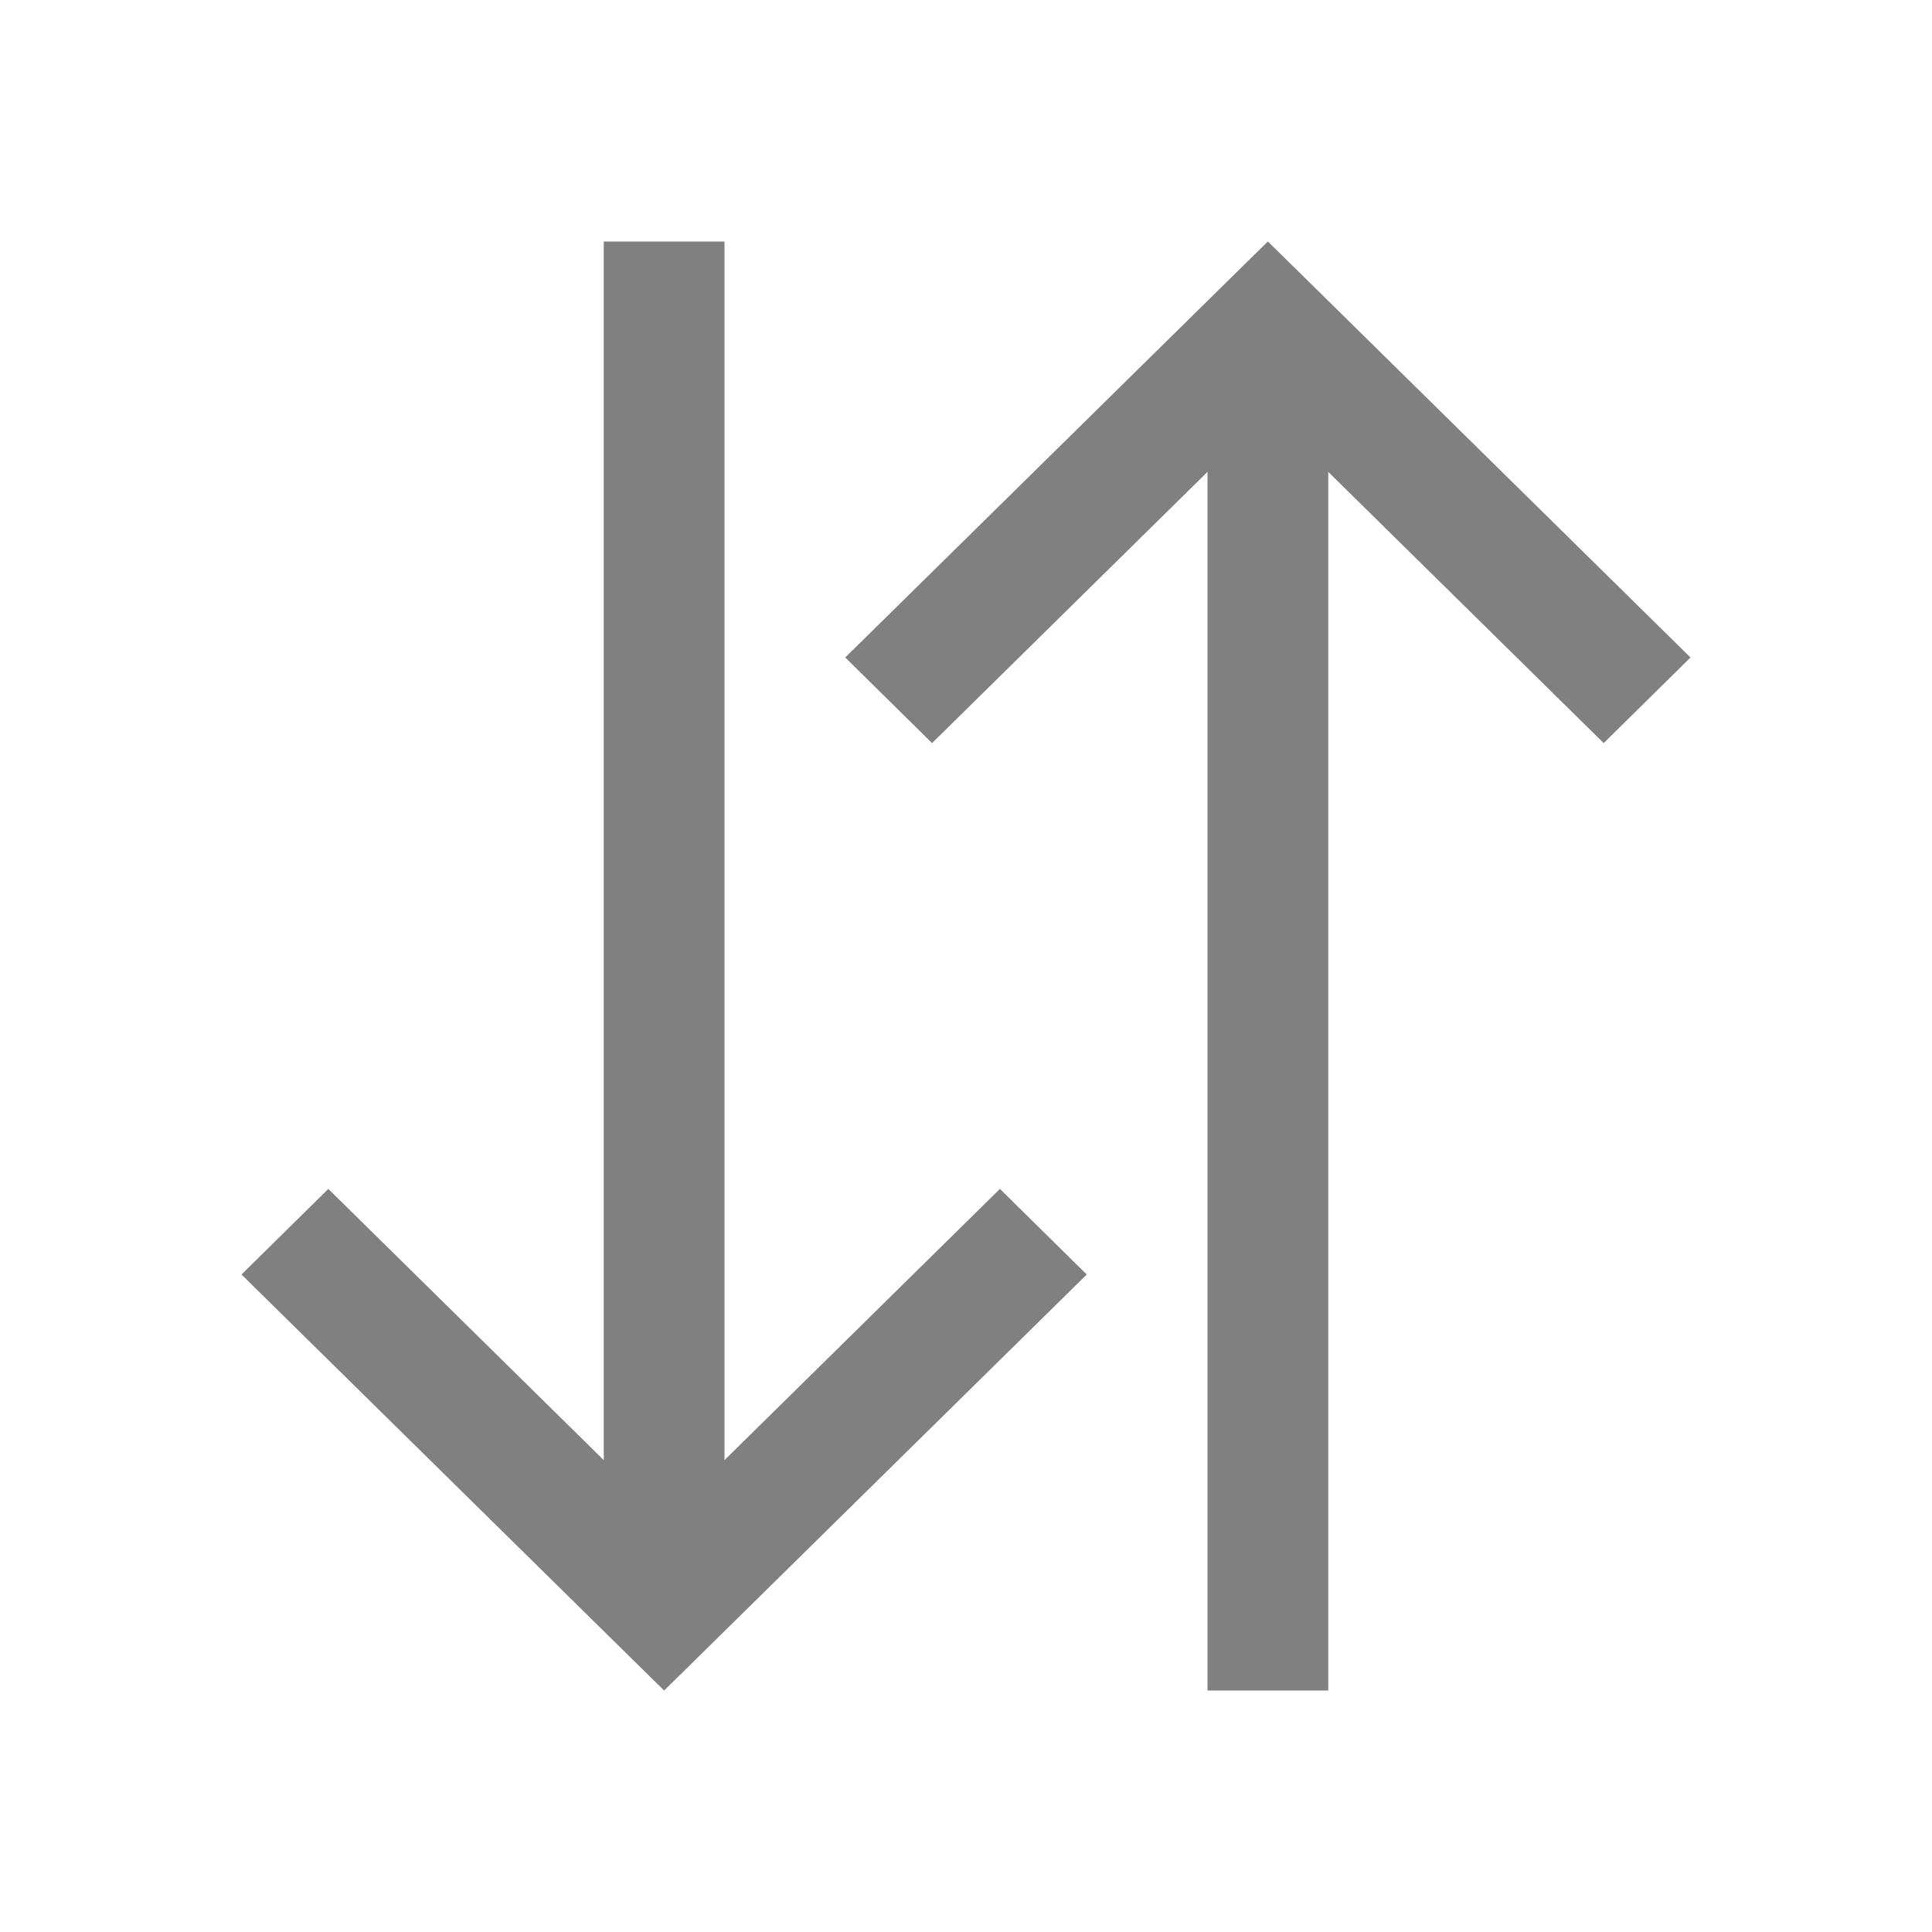 <svg xmlns="http://www.w3.org/2000/svg" viewBox="0 0 16 16">
  <defs id="defs3051">
    <style type="text/css" id="current-color-scheme">
      .ColorScheme-Text {
        color:#808080;
      }
      </style>
  </defs>
 <path style="fill:currentColor;fill-opacity:1;stroke:none" 
     d="M 5 2 L 5 3.939 L 5 12.092 L 2.719 9.846 L 2 10.555 L 5.281 13.785 L 5.5 14 L 5.719 13.785 L 9 10.555 L 8.281 9.846 L 6 12.092 L 6 3.939 L 6 2 L 5 2 z M 10.5 2 L 10.281 2.215 L 7 5.445 L 7.719 6.154 L 10 3.908 L 10 12.061 L 10 14 L 11 14 L 11 12.061 L 11 3.908 L 13.281 6.154 L 14 5.445 L 10.719 2.215 L 10.5 2 z "
     class="ColorScheme-Text"
     />
</svg>
